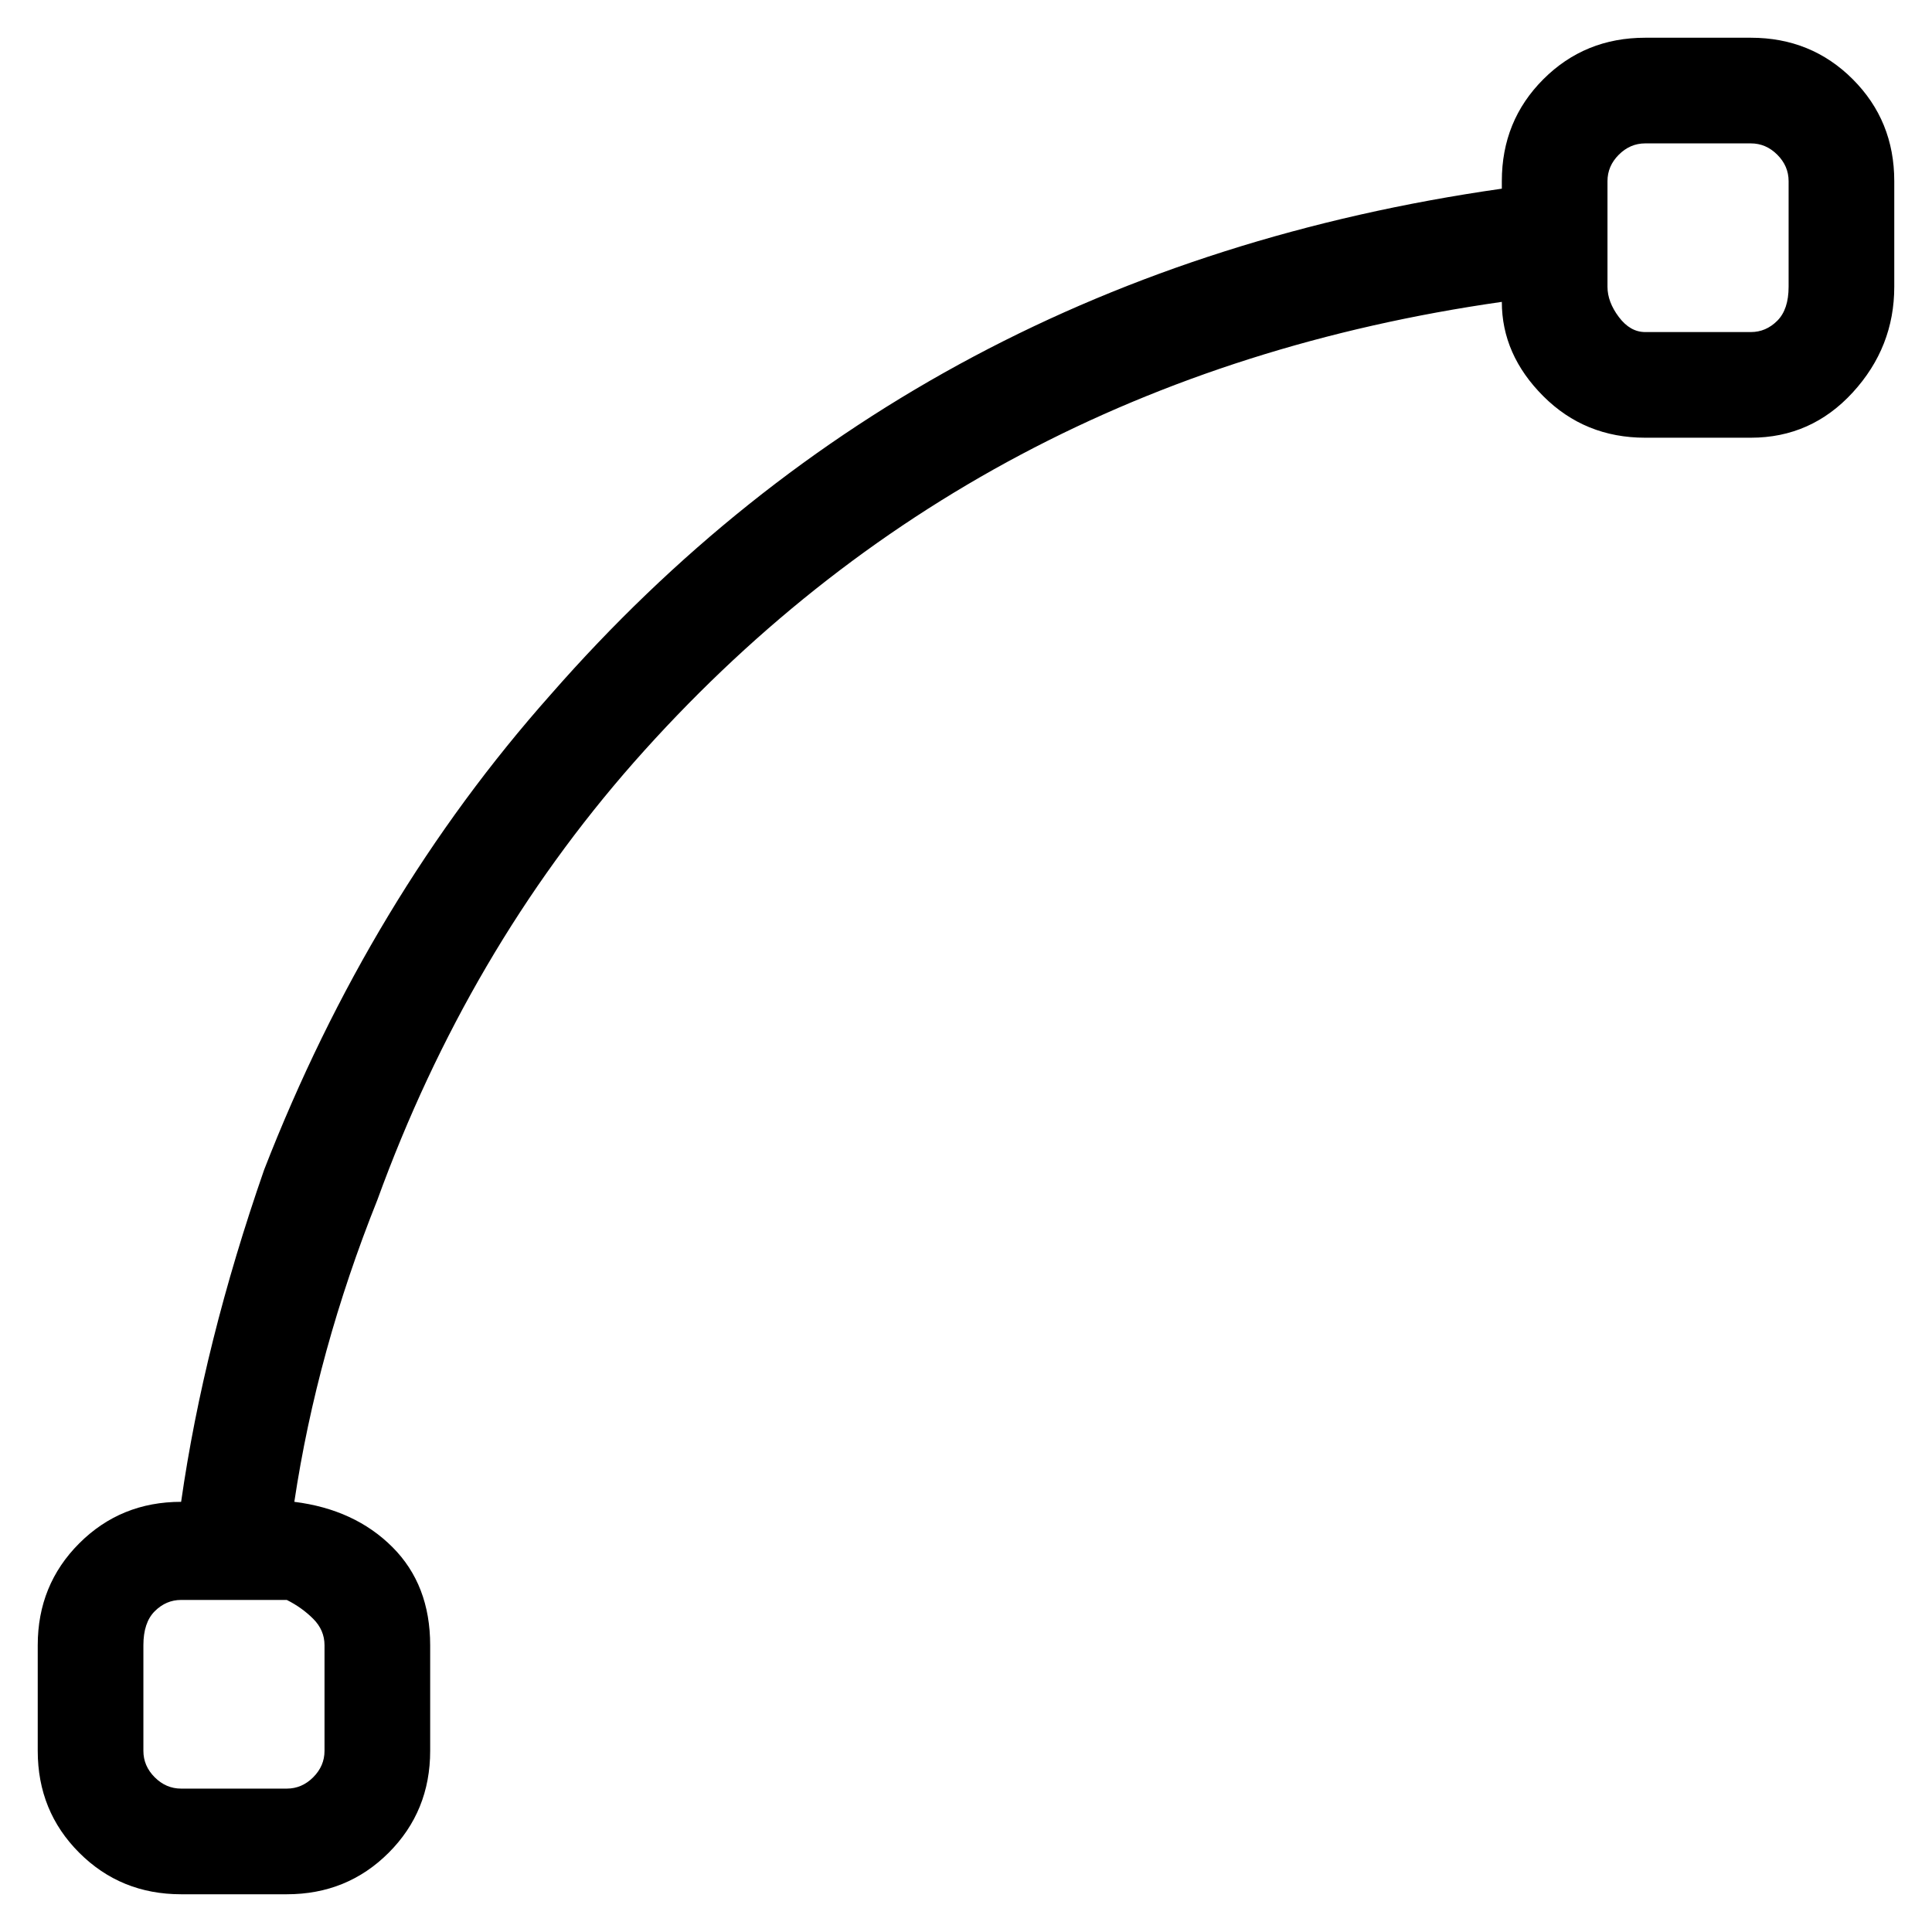 <svg viewBox="0 0 256 256" xmlns="http://www.w3.org/2000/svg">
  <path transform="scale(1, -1) translate(0, -256)" fill="currentColor" d="M232 251h-14q-8 0 -13.5 -5.5t-5.5 -13.5v-1q-77 -11 -126 -67q-24 -27 -38 -63q-8 -23 -11 -44v0q-8 0 -13.5 -5.5t-5.5 -13.5v-14q0 -8 5.5 -13.5t13.5 -5.5h14q8 0 13.5 5.5t5.5 13.5v14q0 8 -5 13t-13 6q3 20 11 40q12 33 34 58q45 51 115 61q0 -7 5.5 -12.5 t13.5 -5.5h14q8 0 13.5 6t5.5 14v14q0 8 -5.5 13.5t-13.5 5.5zM43 38v-14q0 -2 -1.5 -3.5t-3.5 -1.5h-14q-2 0 -3.5 1.5t-1.5 3.5v14q0 3 1.5 4.5t3.5 1.5h14q2 -1 3.5 -2.5t1.5 -3.5zM237 218q0 -3 -1.5 -4.5t-3.5 -1.5h-14q-2 0 -3.5 2t-1.5 4v14q0 2 1.5 3.5t3.5 1.5h14 q2 0 3.5 -1.5t1.5 -3.5v-14z" />
</svg>